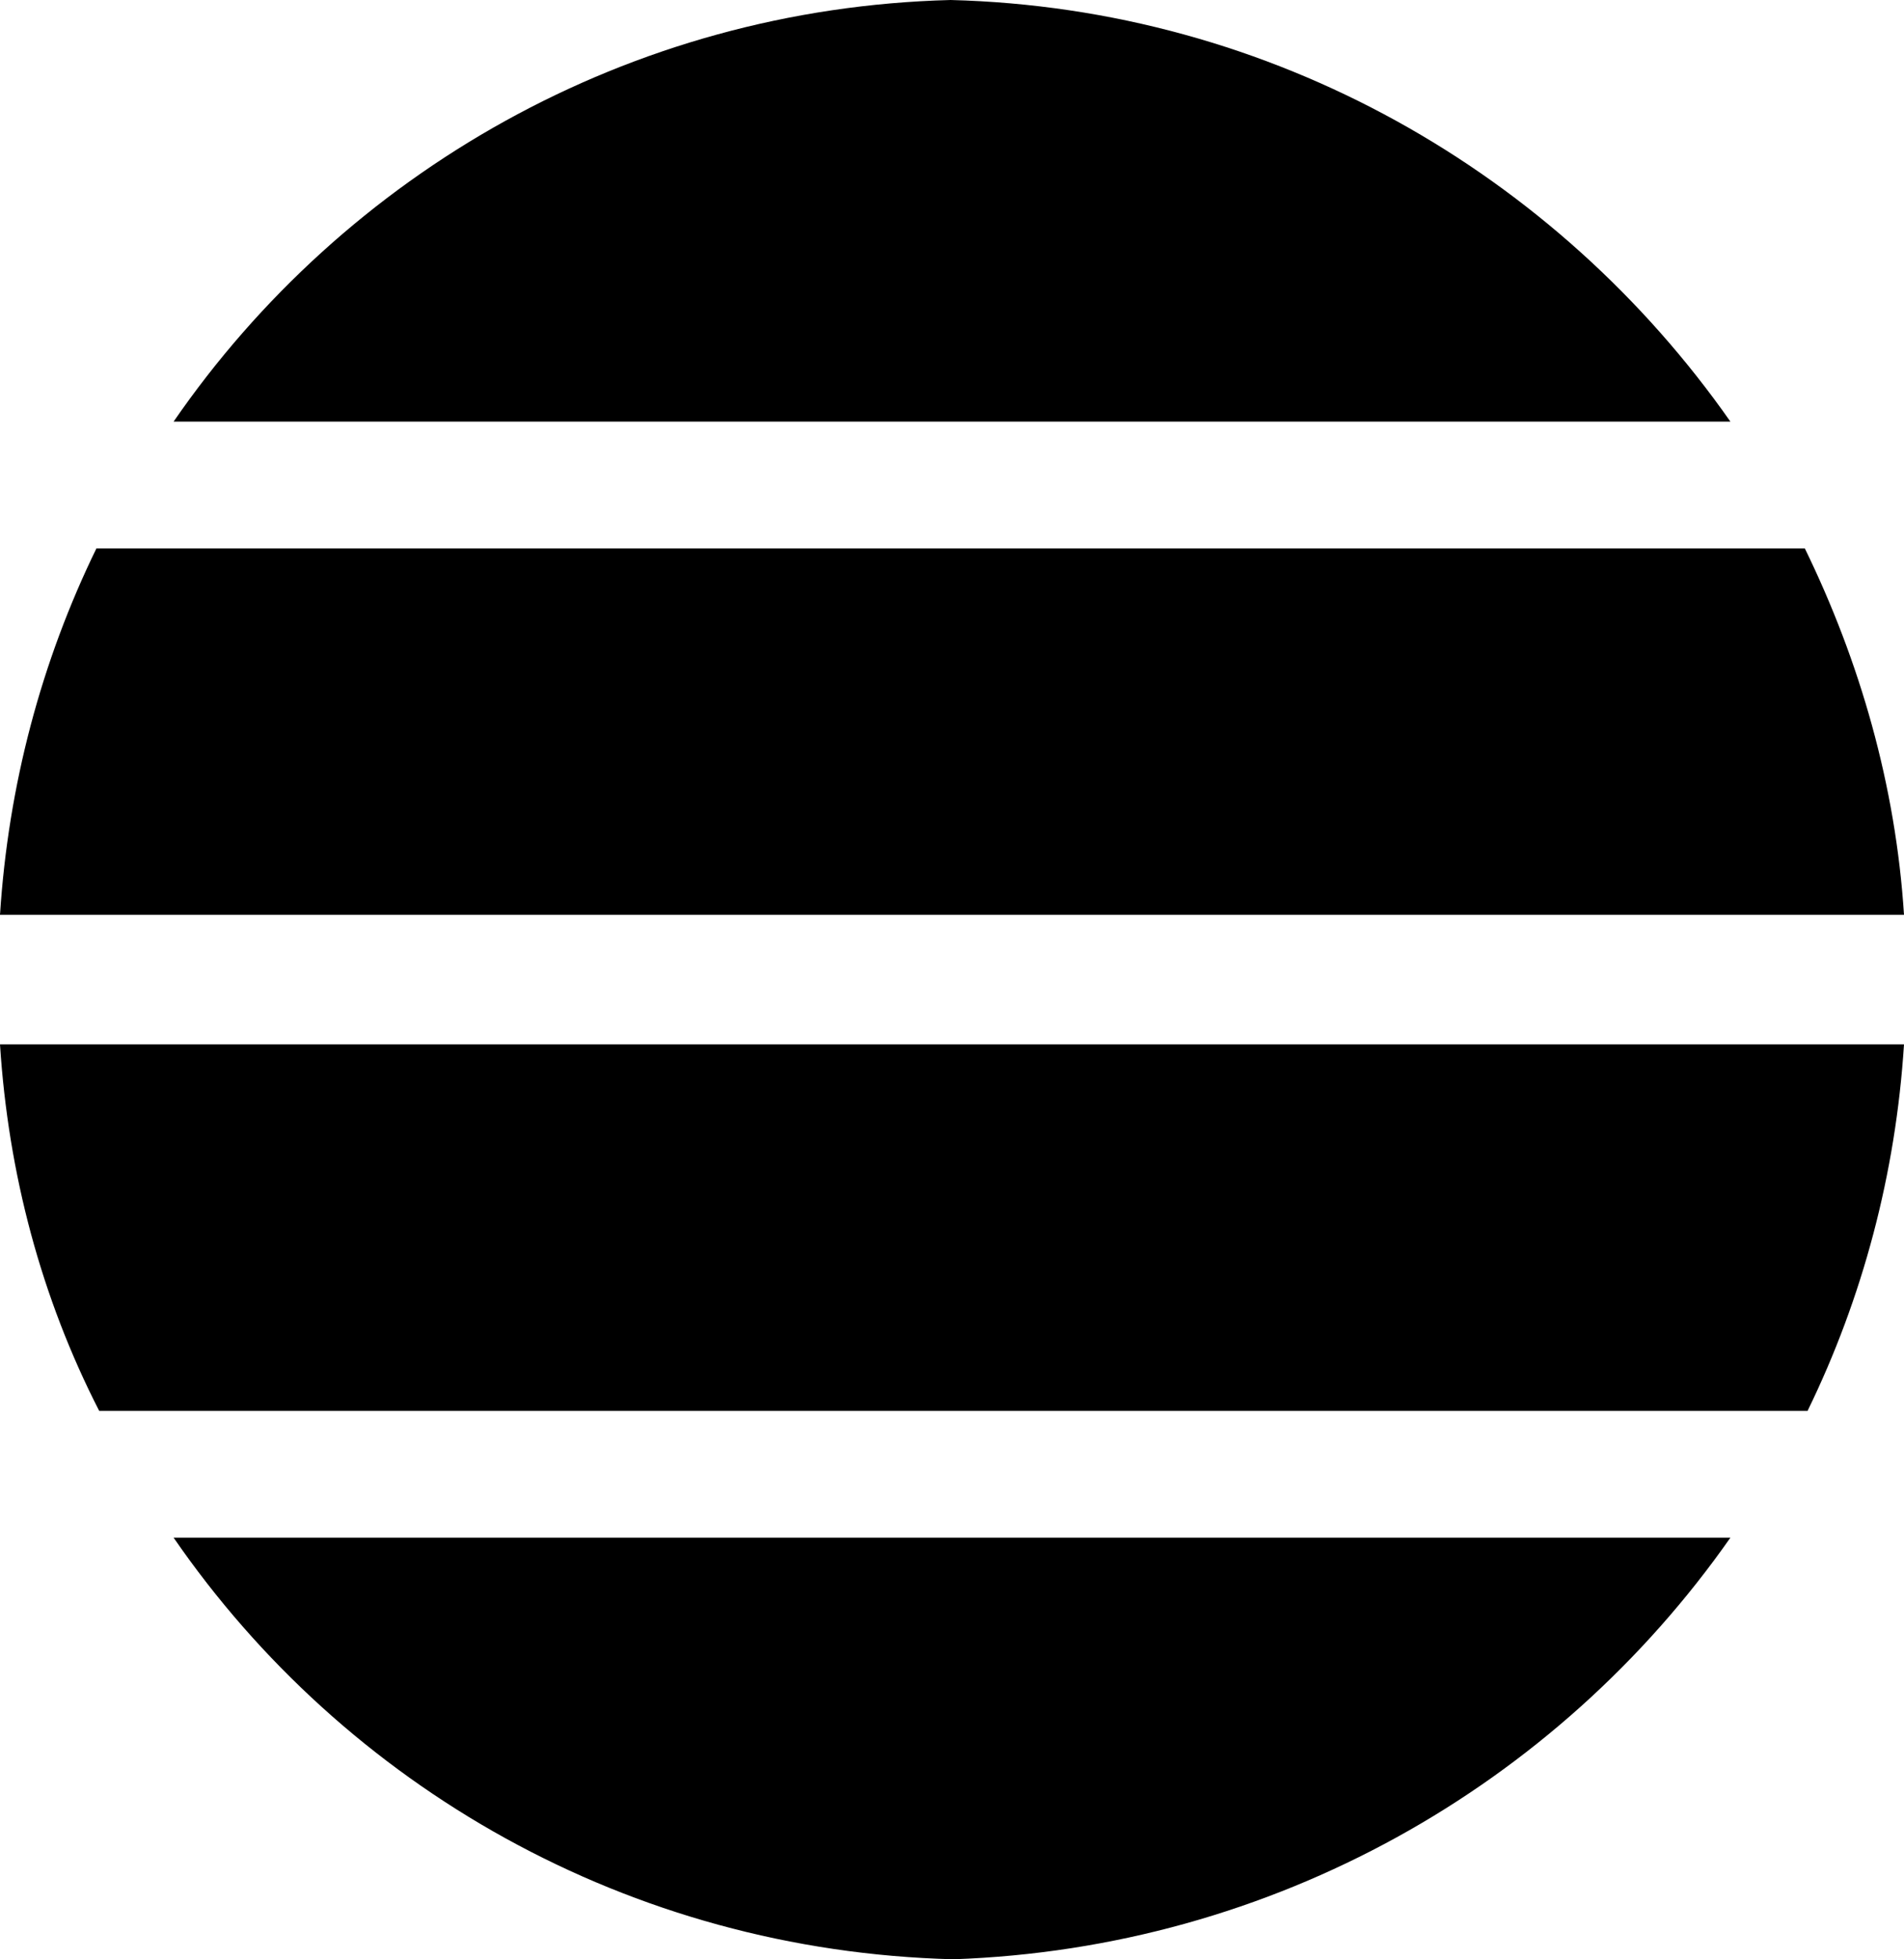 <?xml version="1.0" encoding="utf-8"?>
<!-- Generator: Adobe Illustrator 25.3.1, SVG Export Plug-In . SVG Version: 6.00 Build 0)  -->
<svg version="1.1" id="Layer_1" xmlns:serif="http://www.serif.com/"
	 xmlns="http://www.w3.org/2000/svg" xmlns:xlink="http://www.w3.org/1999/xlink" x="0px" y="0px" viewBox="0 0 69.1 71.1"
	 style="enable-background:new 0 0 69.1 71.1;" xml:space="preserve">
<style type="text/css">
	.st0{fill-rule:evenodd;clip-rule:evenodd;}
</style>
<path class="st0" d="M0,37.9h69.1c-0.3,4.7-1.5,9.2-3.5,13.3h-62C1.5,47.1,0.3,42.6,0,37.9z M69.1,33.2H0c0.3-4.7,1.5-9.2,3.5-13.3
	h62C67.5,24,68.8,28.5,69.1,33.2z M6.3,55.8h56.5c-6.3,9-16.6,14.9-28.2,15.3C22.8,70.8,12.5,64.8,6.3,55.8z M62.8,15.3H6.3
	C12.5,6.3,22.8,0.3,34.5,0C46.2,0.3,56.5,6.3,62.8,15.3z"/>
</svg>
